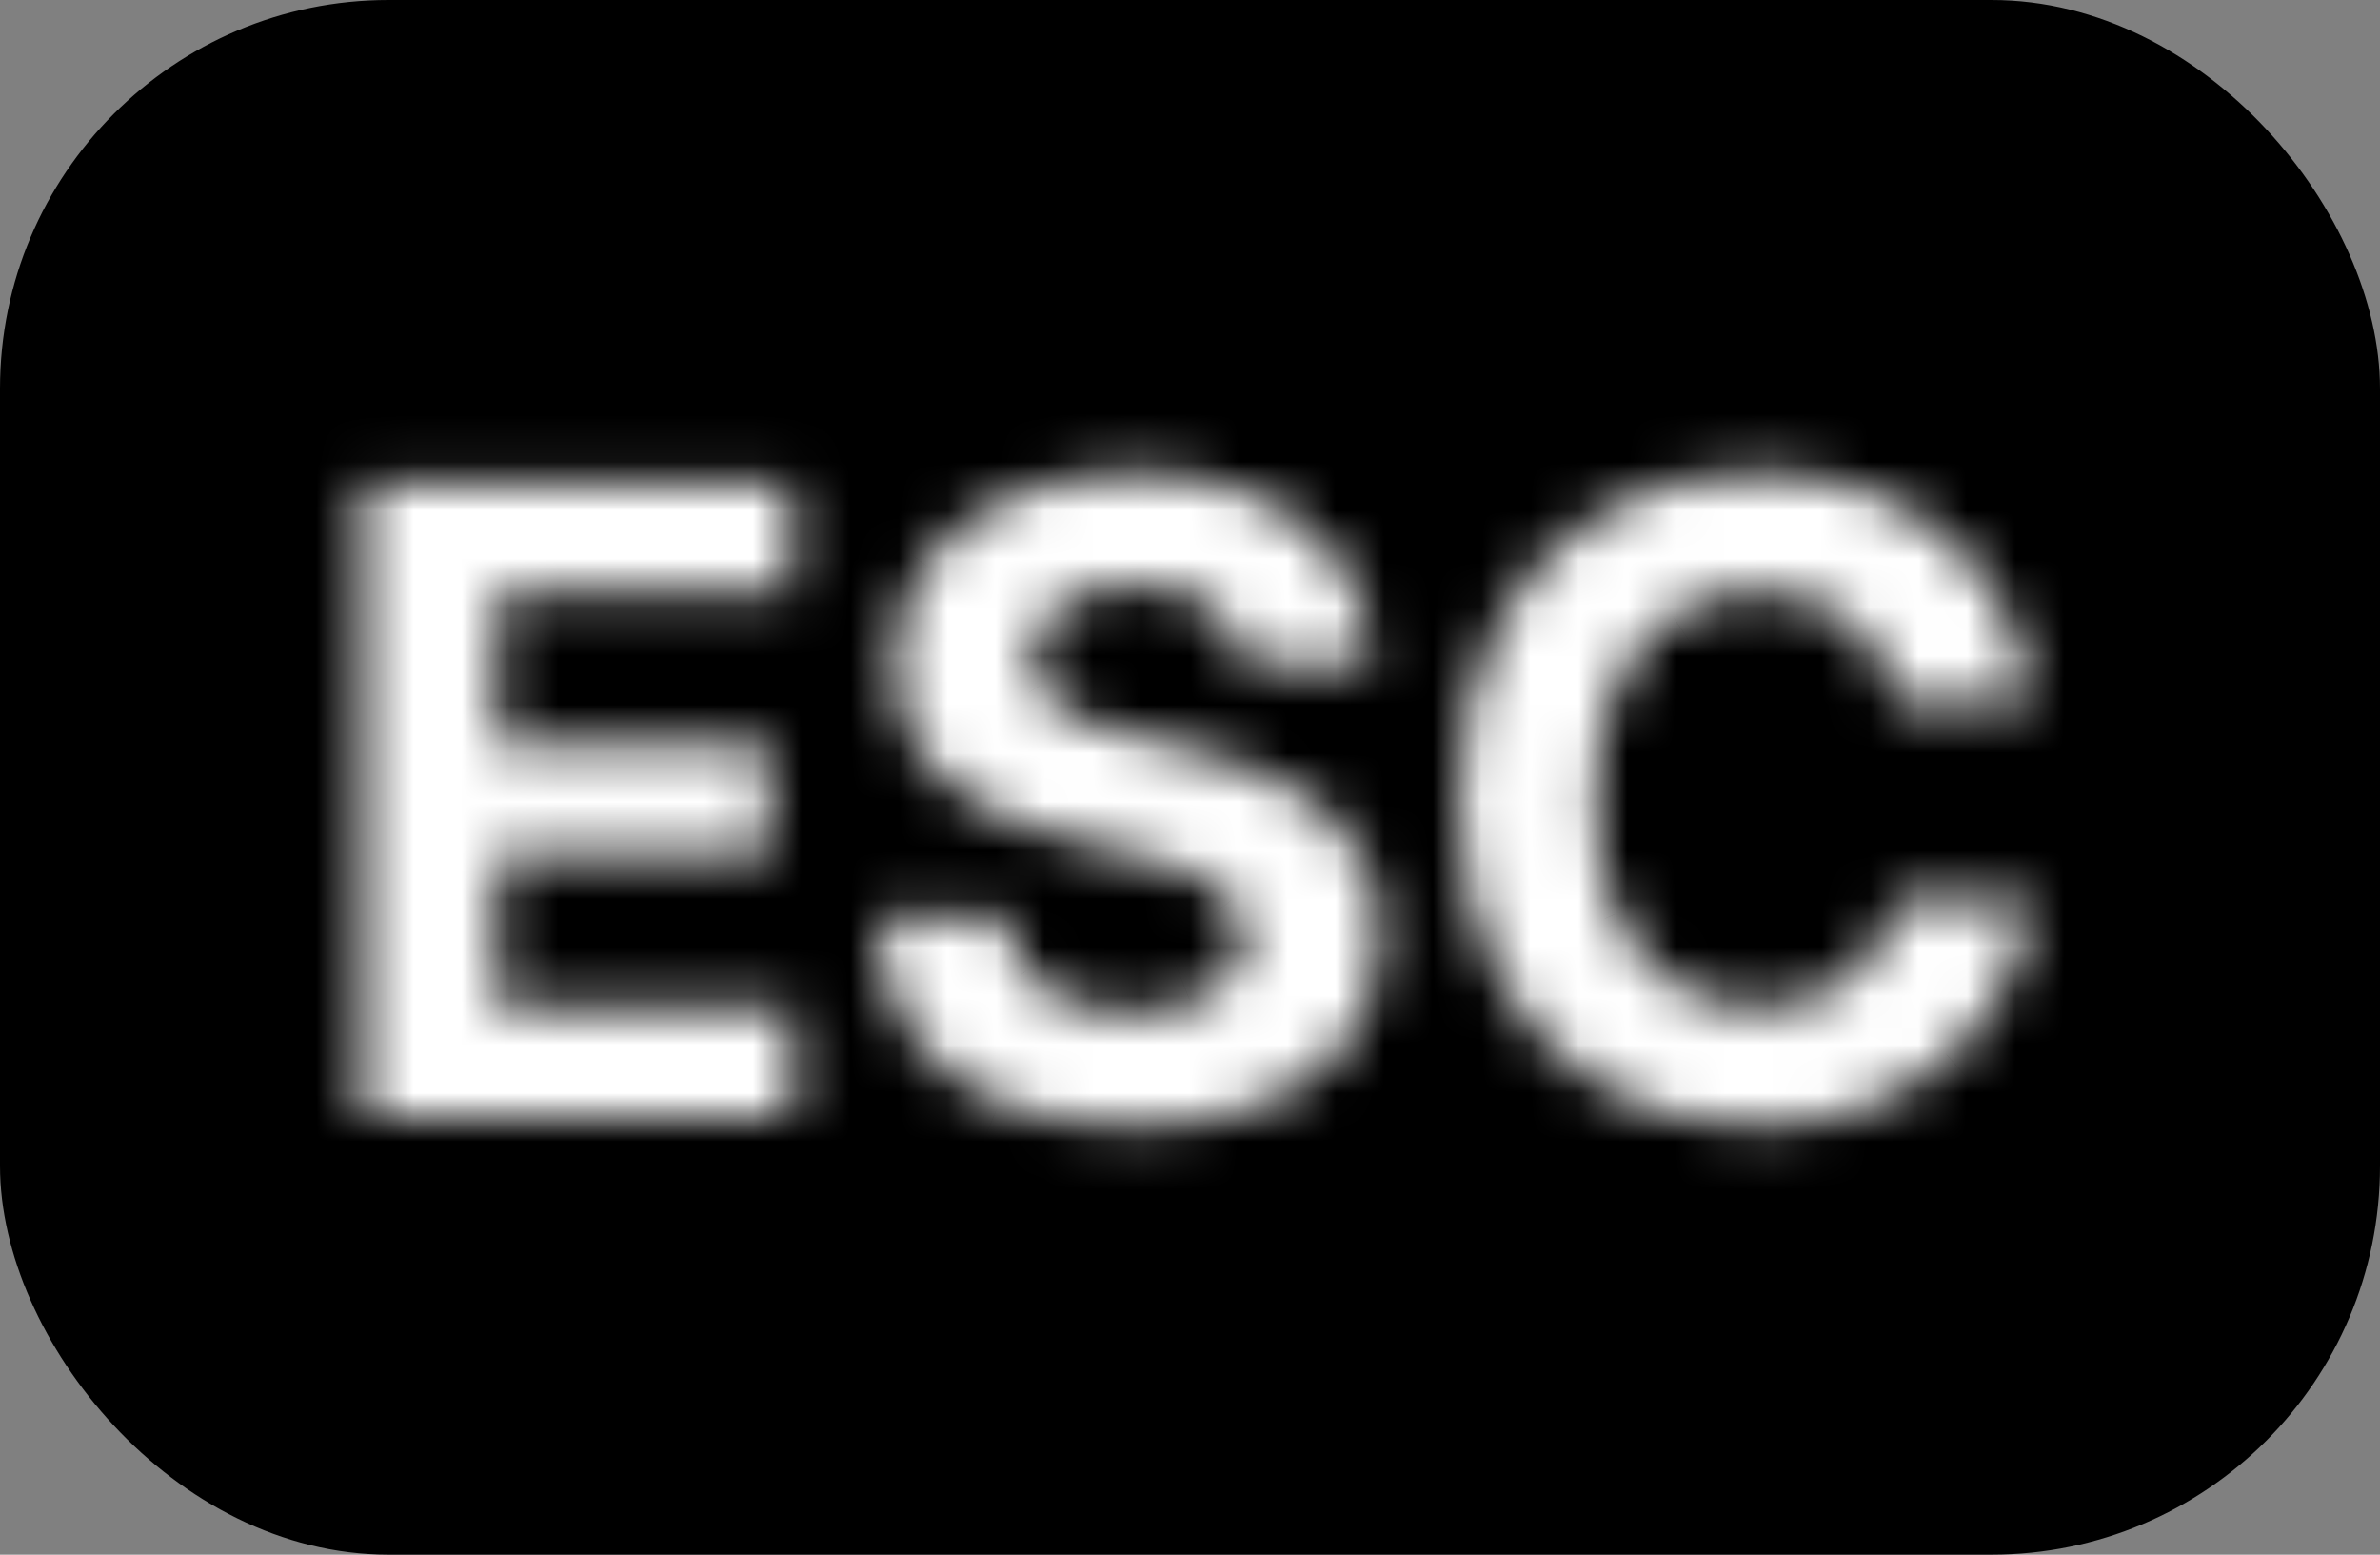 <svg width="49" height="32" viewBox="0 0 49 32" fill="none" xmlns="http://www.w3.org/2000/svg">
<rect x="0" y="0" width="49" height="32" fill="#808080" stroke="none"/>
<g clip-path="url(#clip0_1_1826)">
<rect width="49" height="32" rx="8" fill="black"/>
<mask id="path-2-inside-1_1_1826" fill="white">
<path d="M7.462 23V9.909H16.283V12.191H10.23V15.31H15.829V17.592H10.23V20.718H16.309V23H7.462ZM25.585 13.674C25.534 13.158 25.314 12.758 24.927 12.472C24.539 12.187 24.013 12.044 23.348 12.044C22.896 12.044 22.515 12.108 22.204 12.236C21.893 12.359 21.654 12.532 21.488 12.754C21.326 12.975 21.245 13.227 21.245 13.508C21.236 13.742 21.285 13.947 21.392 14.121C21.503 14.296 21.654 14.447 21.846 14.575C22.038 14.699 22.259 14.807 22.511 14.901C22.762 14.991 23.03 15.068 23.316 15.131L24.492 15.413C25.063 15.54 25.587 15.711 26.064 15.924C26.542 16.137 26.955 16.399 27.305 16.71C27.654 17.021 27.924 17.388 28.116 17.81C28.312 18.232 28.413 18.715 28.417 19.261C28.413 20.062 28.208 20.756 27.803 21.345C27.402 21.928 26.823 22.382 26.064 22.706C25.31 23.026 24.4 23.185 23.335 23.185C22.278 23.185 21.358 23.023 20.574 22.7C19.794 22.376 19.184 21.896 18.746 21.261C18.311 20.622 18.083 19.832 18.062 18.89H20.74C20.77 19.329 20.895 19.695 21.117 19.989C21.343 20.279 21.643 20.499 22.018 20.648C22.398 20.793 22.826 20.865 23.303 20.865C23.772 20.865 24.179 20.797 24.524 20.66C24.873 20.524 25.144 20.334 25.336 20.092C25.527 19.849 25.623 19.57 25.623 19.254C25.623 18.96 25.536 18.713 25.361 18.513C25.191 18.312 24.939 18.142 24.607 18.001C24.279 17.861 23.876 17.733 23.399 17.618L21.974 17.26C20.87 16.991 19.998 16.572 19.359 16.001C18.72 15.43 18.402 14.661 18.407 13.693C18.402 12.901 18.613 12.208 19.04 11.616C19.47 11.023 20.06 10.561 20.81 10.229C21.56 9.896 22.413 9.73 23.367 9.73C24.339 9.73 25.187 9.896 25.911 10.229C26.64 10.561 27.206 11.023 27.611 11.616C28.016 12.208 28.225 12.894 28.238 13.674H25.585ZM41.829 14.492H39.029C38.978 14.13 38.874 13.808 38.716 13.527C38.558 13.242 38.356 12.999 38.109 12.798C37.861 12.598 37.576 12.445 37.252 12.338C36.932 12.232 36.585 12.178 36.21 12.178C35.533 12.178 34.943 12.347 34.44 12.683C33.937 13.016 33.547 13.501 33.27 14.141C32.993 14.776 32.854 15.547 32.854 16.454C32.854 17.388 32.993 18.172 33.27 18.807C33.551 19.442 33.943 19.921 34.446 20.245C34.949 20.569 35.531 20.731 36.191 20.731C36.562 20.731 36.905 20.682 37.22 20.584C37.54 20.486 37.823 20.343 38.07 20.155C38.318 19.964 38.522 19.732 38.684 19.459C38.85 19.186 38.965 18.875 39.029 18.526L41.829 18.538C41.756 19.139 41.575 19.719 41.285 20.277C41 20.831 40.614 21.327 40.129 21.766C39.647 22.201 39.072 22.546 38.403 22.802C37.738 23.053 36.986 23.179 36.146 23.179C34.979 23.179 33.935 22.915 33.014 22.386C32.098 21.858 31.374 21.093 30.841 20.092C30.312 19.09 30.048 17.878 30.048 16.454C30.048 15.027 30.317 13.812 30.854 12.811C31.391 11.81 32.119 11.047 33.04 10.523C33.96 9.994 34.996 9.73 36.146 9.73C36.905 9.73 37.608 9.837 38.256 10.05C38.908 10.263 39.485 10.574 39.988 10.983C40.491 11.388 40.9 11.884 41.215 12.472C41.535 13.06 41.739 13.734 41.829 14.492Z"/>
</mask>
<path d="M7.462 23H4.962V25.5H7.462V23ZM7.462 9.909V7.409H4.962V9.909H7.462ZM16.283 9.909H18.783V7.409H16.283V9.909ZM16.283 12.191V14.691H18.783V12.191H16.283ZM10.23 12.191V9.691H7.73V12.191H10.23ZM10.23 15.31H7.73V17.81H10.23V15.31ZM15.829 15.31H18.329V12.81H15.829V15.31ZM15.829 17.592V20.092H18.329V17.592H15.829ZM10.23 17.592V15.092H7.73V17.592H10.23ZM10.23 20.718H7.73V23.218H10.23V20.718ZM16.309 20.718H18.809V18.218H16.309V20.718ZM16.309 23V25.5H18.809V23H16.309ZM9.962 23V9.909H4.962V23H9.962ZM7.462 12.409H16.283V7.409H7.462V12.409ZM13.783 9.909V12.191H18.783V9.909H13.783ZM16.283 9.691H10.23V14.691H16.283V9.691ZM7.73 12.191V15.31H12.73V12.191H7.73ZM10.23 17.81H15.829V12.81H10.23V17.81ZM13.329 15.31V17.592H18.329V15.31H13.329ZM15.829 15.092H10.23V20.092H15.829V15.092ZM7.73 17.592V20.718H12.73V17.592H7.73ZM10.23 23.218H16.309V18.218H10.23V23.218ZM13.809 20.718V23H18.809V20.718H13.809ZM16.309 20.5H7.462V25.5H16.309V20.5ZM25.585 13.674L23.097 13.921L23.321 16.174H25.585V13.674ZM22.204 12.236L23.127 14.559L23.14 14.554L23.154 14.548L22.204 12.236ZM21.488 12.754L19.488 11.254L19.478 11.266L19.469 11.278L21.488 12.754ZM21.245 13.508L23.743 13.599L23.745 13.553V13.508H21.245ZM21.392 14.121L19.257 15.423L19.269 15.442L19.281 15.46L21.392 14.121ZM21.846 14.575L20.459 16.655L20.475 16.666L20.491 16.677L21.846 14.575ZM22.511 14.901L21.637 17.244L21.654 17.25L21.672 17.256L22.511 14.901ZM23.316 15.131L23.897 12.7L23.88 12.696L23.862 12.692L23.316 15.131ZM24.492 15.413L23.911 17.844L23.928 17.848L23.946 17.852L24.492 15.413ZM26.064 15.924L25.045 18.207L26.064 15.924ZM27.305 16.71L28.967 14.843V14.843L27.305 16.71ZM28.116 17.81L25.84 18.844L25.845 18.854L25.849 18.863L28.116 17.81ZM28.417 19.261L30.917 19.274L30.917 19.258L30.917 19.241L28.417 19.261ZM27.803 21.345L25.744 19.927L25.742 19.93L27.803 21.345ZM26.064 22.706L27.04 25.008L27.046 25.005L26.064 22.706ZM20.574 22.7L19.615 25.008L19.619 25.01L20.574 22.7ZM18.746 21.261L16.678 22.667L16.684 22.675L16.689 22.683L18.746 21.261ZM18.062 18.89V16.39H15.504L15.562 18.947L18.062 18.89ZM20.74 18.89L23.234 18.72L23.076 16.39H20.74V18.89ZM21.117 19.989L19.12 21.494L19.133 21.51L19.145 21.526L21.117 19.989ZM22.018 20.648L21.094 22.971L21.11 22.977L21.126 22.983L22.018 20.648ZM24.524 20.66L23.615 18.331L23.605 18.335L24.524 20.66ZM25.336 20.092L27.298 21.641V21.641L25.336 20.092ZM25.361 18.513L23.457 20.133L23.467 20.145L23.477 20.156L25.361 18.513ZM24.607 18.001L23.622 20.299L23.633 20.304L24.607 18.001ZM23.399 17.618L22.79 20.043L22.802 20.046L22.813 20.048L23.399 17.618ZM21.974 17.26L22.582 14.835L22.573 14.833L22.564 14.831L21.974 17.26ZM19.359 16.001L17.694 17.865H17.694L19.359 16.001ZM18.407 13.693L20.907 13.704L20.907 13.692L20.907 13.68L18.407 13.693ZM19.04 11.616L17.017 10.146L17.01 10.156L19.04 11.616ZM25.911 10.229L24.869 12.501L24.873 12.503L25.911 10.229ZM27.611 11.616L25.547 13.026L25.547 13.026L27.611 11.616ZM28.238 13.674V16.174H30.779L30.737 13.633L28.238 13.674ZM28.073 13.427C27.958 12.267 27.414 11.199 26.409 10.459L23.444 14.486C23.362 14.425 23.264 14.324 23.19 14.188C23.117 14.056 23.1 13.953 23.097 13.921L28.073 13.427ZM26.409 10.459C25.455 9.757 24.347 9.544 23.348 9.544V14.544C23.506 14.544 23.577 14.561 23.587 14.564C23.591 14.565 23.53 14.549 23.444 14.486L26.409 10.459ZM23.348 9.544C22.675 9.544 21.95 9.637 21.253 9.923L23.154 14.548C23.113 14.565 23.103 14.563 23.136 14.558C23.17 14.552 23.238 14.544 23.348 14.544V9.544ZM21.281 9.912C20.631 10.17 19.983 10.593 19.488 11.254L23.488 14.254C23.325 14.47 23.154 14.548 23.127 14.559L21.281 9.912ZM19.469 11.278C18.986 11.94 18.745 12.71 18.745 13.508H23.745C23.745 13.61 23.73 13.737 23.685 13.875C23.641 14.013 23.576 14.132 23.506 14.229L19.469 11.278ZM18.747 13.417C18.723 14.068 18.86 14.771 19.257 15.423L23.526 12.82C23.711 13.122 23.75 13.417 23.743 13.599L18.747 13.417ZM19.281 15.46C19.599 15.962 20.01 16.356 20.459 16.655L23.233 12.495C23.298 12.539 23.407 12.63 23.503 12.783L19.281 15.46ZM20.491 16.677C20.858 16.913 21.246 17.098 21.637 17.244L23.384 12.559C23.272 12.517 23.217 12.485 23.2 12.474L20.491 16.677ZM21.672 17.256C22.028 17.383 22.395 17.487 22.77 17.571L23.862 12.692C23.666 12.648 23.496 12.598 23.349 12.546L21.672 17.256ZM22.734 17.563L23.911 17.844L25.073 12.981L23.897 12.7L22.734 17.563ZM23.946 17.852C24.373 17.948 24.737 18.069 25.045 18.207L27.084 13.641C26.438 13.353 25.753 13.133 25.038 12.973L23.946 17.852ZM25.045 18.207C25.315 18.327 25.506 18.456 25.642 18.578L28.967 14.843C28.405 14.342 27.768 13.947 27.084 13.641L25.045 18.207ZM25.642 18.578C25.734 18.659 25.794 18.743 25.84 18.844L30.392 16.775C30.055 16.033 29.574 15.383 28.967 14.843L25.642 18.578ZM25.849 18.863C25.871 18.91 25.915 19.031 25.917 19.28L30.917 19.241C30.91 18.399 30.754 17.553 30.384 16.756L25.849 18.863ZM25.917 19.247C25.915 19.61 25.83 19.802 25.744 19.927L29.862 22.762C30.586 21.711 30.91 20.513 30.917 19.274L25.917 19.247ZM25.742 19.93C25.651 20.061 25.478 20.238 25.083 20.407L27.046 25.005C28.168 24.526 29.154 23.795 29.864 22.759L25.742 19.93ZM25.089 20.404C24.721 20.56 24.161 20.685 23.335 20.685V25.685C24.639 25.685 25.899 25.491 27.04 25.008L25.089 20.404ZM23.335 20.685C22.528 20.685 21.945 20.561 21.528 20.389L19.619 25.01C20.77 25.486 22.029 25.685 23.335 25.685V20.685ZM21.532 20.391C21.153 20.233 20.942 20.043 20.802 19.84L16.689 22.683C17.427 23.75 18.435 24.518 19.615 25.008L21.532 20.391ZM20.813 19.856C20.703 19.695 20.574 19.399 20.561 18.833L15.562 18.947C15.592 20.264 15.918 21.55 16.678 22.667L20.813 19.856ZM18.062 21.39H20.74V16.39H18.062V21.39ZM18.246 19.059C18.302 19.887 18.554 20.743 19.12 21.494L23.113 18.485C23.169 18.559 23.203 18.63 23.221 18.683C23.238 18.733 23.236 18.75 23.234 18.72L18.246 19.059ZM19.145 21.526C19.671 22.2 20.348 22.674 21.094 22.971L22.942 18.325C22.934 18.321 22.953 18.328 22.986 18.352C23.021 18.378 23.057 18.412 23.089 18.453L19.145 21.526ZM21.126 22.983C21.835 23.254 22.573 23.365 23.303 23.365V18.365C23.078 18.365 22.96 18.331 22.91 18.312L21.126 22.983ZM23.303 23.365C24.007 23.365 24.739 23.264 25.442 22.986L23.605 18.335C23.619 18.33 23.537 18.365 23.303 18.365V23.365ZM25.433 22.989C26.109 22.726 26.778 22.3 27.298 21.641L23.374 18.543C23.51 18.369 23.638 18.323 23.615 18.332L25.433 22.989ZM27.298 21.641C27.845 20.948 28.123 20.12 28.123 19.254H23.123C23.123 19.155 23.139 19.027 23.187 18.888C23.235 18.748 23.303 18.631 23.374 18.543L27.298 21.641ZM28.123 19.254C28.123 18.425 27.86 17.575 27.245 16.869L23.477 20.156C23.36 20.022 23.264 19.86 23.201 19.681C23.139 19.507 23.123 19.357 23.123 19.254H28.123ZM27.265 16.892C26.766 16.306 26.146 15.938 25.581 15.699L23.633 20.304C23.676 20.322 23.674 20.326 23.642 20.304C23.609 20.282 23.539 20.229 23.457 20.133L27.265 16.892ZM25.592 15.704C25.097 15.492 24.552 15.324 23.985 15.188L22.813 20.048C23.201 20.142 23.461 20.23 23.622 20.299L25.592 15.704ZM24.008 15.193L22.582 14.835L21.365 19.685L22.79 20.043L24.008 15.193ZM22.564 14.831C21.735 14.629 21.274 14.359 21.025 14.136L17.694 17.865C18.723 18.784 20.005 19.354 21.383 19.689L22.564 14.831ZM21.025 14.136C20.977 14.094 20.963 14.067 20.953 14.042C20.939 14.009 20.906 13.91 20.907 13.704L15.907 13.682C15.9 15.263 16.449 16.753 17.694 17.865L21.025 14.136ZM20.907 13.68C20.905 13.368 20.979 13.202 21.069 13.076L17.01 10.156C16.248 11.215 15.9 12.434 15.907 13.707L20.907 13.68ZM21.062 13.085C21.204 12.891 21.426 12.69 21.823 12.514L19.797 7.943C18.694 8.432 17.736 9.156 17.017 10.146L21.062 13.085ZM21.823 12.514C22.206 12.345 22.705 12.23 23.367 12.23V7.23C22.12 7.23 20.914 7.448 19.797 7.943L21.823 12.514ZM23.367 12.23C24.056 12.23 24.535 12.348 24.869 12.501L26.954 7.956C25.838 7.445 24.621 7.23 23.367 7.23V12.23ZM24.873 12.503C25.237 12.669 25.429 12.853 25.547 13.026L29.675 10.205C28.984 9.194 28.042 8.453 26.949 7.954L24.873 12.503ZM25.547 13.026C25.652 13.179 25.733 13.38 25.738 13.715L30.737 13.633C30.717 12.408 30.38 11.237 29.675 10.205L25.547 13.026ZM28.238 11.174H25.585V16.174H28.238V11.174ZM41.829 14.492V16.992H44.641L44.312 14.199L41.829 14.492ZM39.029 14.492L36.554 14.842L36.857 16.992H39.029V14.492ZM38.716 13.527L36.527 14.736L36.531 14.742L36.535 14.749L38.716 13.527ZM38.109 12.798L36.535 14.741L36.535 14.741L38.109 12.798ZM37.252 12.338L36.462 14.71L36.471 14.713L37.252 12.338ZM34.44 12.683L35.818 14.769L35.824 14.765L35.83 14.761L34.44 12.683ZM33.27 14.141L35.561 15.14L35.564 15.135L33.27 14.141ZM33.27 18.807L30.978 19.806L30.984 19.819L33.27 18.807ZM34.446 20.245L33.092 22.347L34.446 20.245ZM37.22 20.584L36.487 18.194L36.478 18.197L37.22 20.584ZM38.07 20.155L39.581 22.147L39.592 22.139L39.603 22.131L38.07 20.155ZM38.684 19.459L36.549 18.158L36.542 18.17L36.534 18.183L38.684 19.459ZM39.029 18.526L39.041 16.026L36.947 16.016L36.57 18.076L39.029 18.526ZM41.829 18.538L44.311 18.838L44.647 16.051L41.84 16.038L41.829 18.538ZM41.285 20.277L39.067 19.125L39.063 19.132L41.285 20.277ZM40.129 21.766L41.804 23.622L41.805 23.621L40.129 21.766ZM38.403 22.802L39.287 25.14L39.295 25.137L38.403 22.802ZM33.014 22.386L31.765 24.552L31.77 24.555L33.014 22.386ZM30.841 20.092L28.63 21.258L28.634 21.266L30.841 20.092ZM30.854 12.811L33.057 13.992V13.992L30.854 12.811ZM33.04 10.523L34.277 12.695L34.284 12.691L33.04 10.523ZM38.256 10.05L37.474 12.425L37.479 12.426L38.256 10.05ZM39.988 10.983L38.41 12.922L38.42 12.93L39.988 10.983ZM41.215 12.472L39.012 13.654L39.019 13.666L41.215 12.472ZM41.829 11.992H39.029V16.992H41.829V11.992ZM41.505 14.143C41.416 13.515 41.225 12.89 40.897 12.305L36.535 14.749C36.53 14.74 36.531 14.739 36.535 14.751C36.539 14.764 36.547 14.792 36.554 14.842L41.505 14.143ZM40.904 12.318C40.595 11.758 40.186 11.264 39.683 10.856L36.535 14.741C36.534 14.74 36.532 14.739 36.531 14.737C36.529 14.735 36.527 14.733 36.525 14.731C36.524 14.729 36.523 14.728 36.523 14.729C36.523 14.729 36.525 14.731 36.527 14.736L40.904 12.318ZM39.683 10.856C39.183 10.451 38.625 10.158 38.033 9.963L36.471 14.713C36.501 14.723 36.518 14.731 36.526 14.735C36.53 14.737 36.532 14.739 36.533 14.74C36.534 14.74 36.535 14.741 36.535 14.741L39.683 10.856ZM38.043 9.966C37.441 9.766 36.824 9.678 36.21 9.678V14.678C36.347 14.678 36.424 14.697 36.462 14.71L38.043 9.966ZM36.21 9.678C35.099 9.678 34.011 9.961 33.049 10.606L35.83 14.761C35.873 14.732 35.966 14.678 36.21 14.678V9.678ZM33.061 10.598C32.094 11.237 31.415 12.133 30.976 13.147L35.564 15.135C35.679 14.869 35.78 14.794 35.818 14.769L33.061 10.598ZM30.978 13.141C30.528 14.173 30.354 15.305 30.354 16.454H35.354C35.354 15.789 35.458 15.378 35.561 15.14L30.978 13.141ZM30.354 16.454C30.354 17.619 30.525 18.767 30.978 19.806L35.561 17.807C35.461 17.577 35.354 17.157 35.354 16.454H30.354ZM30.984 19.819C31.43 20.827 32.116 21.718 33.092 22.347L35.8 18.143C35.77 18.124 35.672 18.056 35.556 17.794L30.984 19.819ZM33.092 22.347C34.04 22.957 35.102 23.231 36.191 23.231V18.231C35.959 18.231 35.857 18.18 35.8 18.143L33.092 22.347ZM36.191 23.231C36.783 23.231 37.379 23.152 37.962 22.971L36.478 18.197C36.431 18.211 36.341 18.231 36.191 18.231V23.231ZM37.953 22.974C38.532 22.797 39.083 22.526 39.581 22.147L36.559 18.164C36.559 18.164 36.559 18.164 36.557 18.165C36.555 18.166 36.552 18.168 36.548 18.171C36.538 18.175 36.519 18.184 36.487 18.194L37.953 22.974ZM39.603 22.131C40.101 21.744 40.514 21.274 40.834 20.735L36.534 18.183C36.532 18.186 36.531 18.187 36.531 18.187C36.531 18.187 36.532 18.187 36.533 18.185C36.534 18.184 36.535 18.183 36.537 18.181C36.538 18.18 36.538 18.18 36.538 18.18L39.603 22.131ZM40.819 20.76C41.161 20.198 41.376 19.592 41.488 18.975L36.57 18.076C36.562 18.118 36.554 18.143 36.55 18.154C36.546 18.164 36.545 18.164 36.549 18.158L40.819 20.76ZM39.018 21.026L41.817 21.038L41.84 16.038L39.041 16.026L39.018 21.026ZM39.347 18.239C39.312 18.531 39.224 18.823 39.067 19.125L43.504 21.429C43.927 20.615 44.201 19.748 44.311 18.838L39.347 18.239ZM39.063 19.132C38.922 19.405 38.727 19.664 38.453 19.911L41.805 23.621C42.502 22.991 43.078 22.257 43.508 21.422L39.063 19.132ZM38.453 19.911C38.224 20.118 37.921 20.31 37.51 20.467L39.295 25.137C40.222 24.783 41.07 24.284 41.804 23.622L38.453 19.911ZM37.518 20.463C37.182 20.591 36.737 20.679 36.146 20.679V25.679C37.234 25.679 38.294 25.516 39.287 25.14L37.518 20.463ZM36.146 20.679C35.371 20.679 34.763 20.508 34.259 20.218L31.77 24.555C33.106 25.322 34.587 25.679 36.146 25.679V20.679ZM34.263 20.221C33.783 19.944 33.377 19.536 33.048 18.918L28.634 21.266C29.37 22.65 30.413 23.772 31.765 24.552L34.263 20.221ZM33.052 18.925C32.756 18.364 32.548 17.573 32.548 16.454H27.548C27.548 18.182 27.869 19.817 28.63 21.258L33.052 18.925ZM32.548 16.454C32.548 15.336 32.758 14.549 33.057 13.992L28.65 11.63C27.875 13.076 27.548 14.718 27.548 16.454H32.548ZM33.057 13.992C33.388 13.374 33.795 12.969 34.277 12.695L31.803 8.35C30.443 9.124 29.393 10.245 28.65 11.63L33.057 13.992ZM34.284 12.691C34.795 12.398 35.395 12.23 36.146 12.23V7.23C34.597 7.23 33.126 7.591 31.795 8.355L34.284 12.691ZM36.146 12.23C36.669 12.23 37.105 12.303 37.474 12.425L39.037 7.675C38.11 7.37 37.141 7.23 36.146 7.23V12.23ZM37.479 12.426C37.857 12.549 38.159 12.718 38.41 12.922L41.566 9.044C40.811 8.43 39.959 7.976 39.032 7.673L37.479 12.426ZM38.42 12.93C38.653 13.118 38.849 13.351 39.012 13.654L43.418 11.291C42.95 10.418 42.328 9.658 41.556 9.036L38.42 12.93ZM39.019 13.666C39.166 13.938 39.289 14.298 39.346 14.785L44.312 14.199C44.19 13.169 43.903 12.182 43.412 11.278L39.019 13.666Z" fill="white" mask="url(#path-2-inside-1_1_1826)"/>
</g>
<defs>
<clipPath id="clip0_1_1826">
<rect width="49" height="32" fill="white"/>
</clipPath>
</defs>
</svg>
